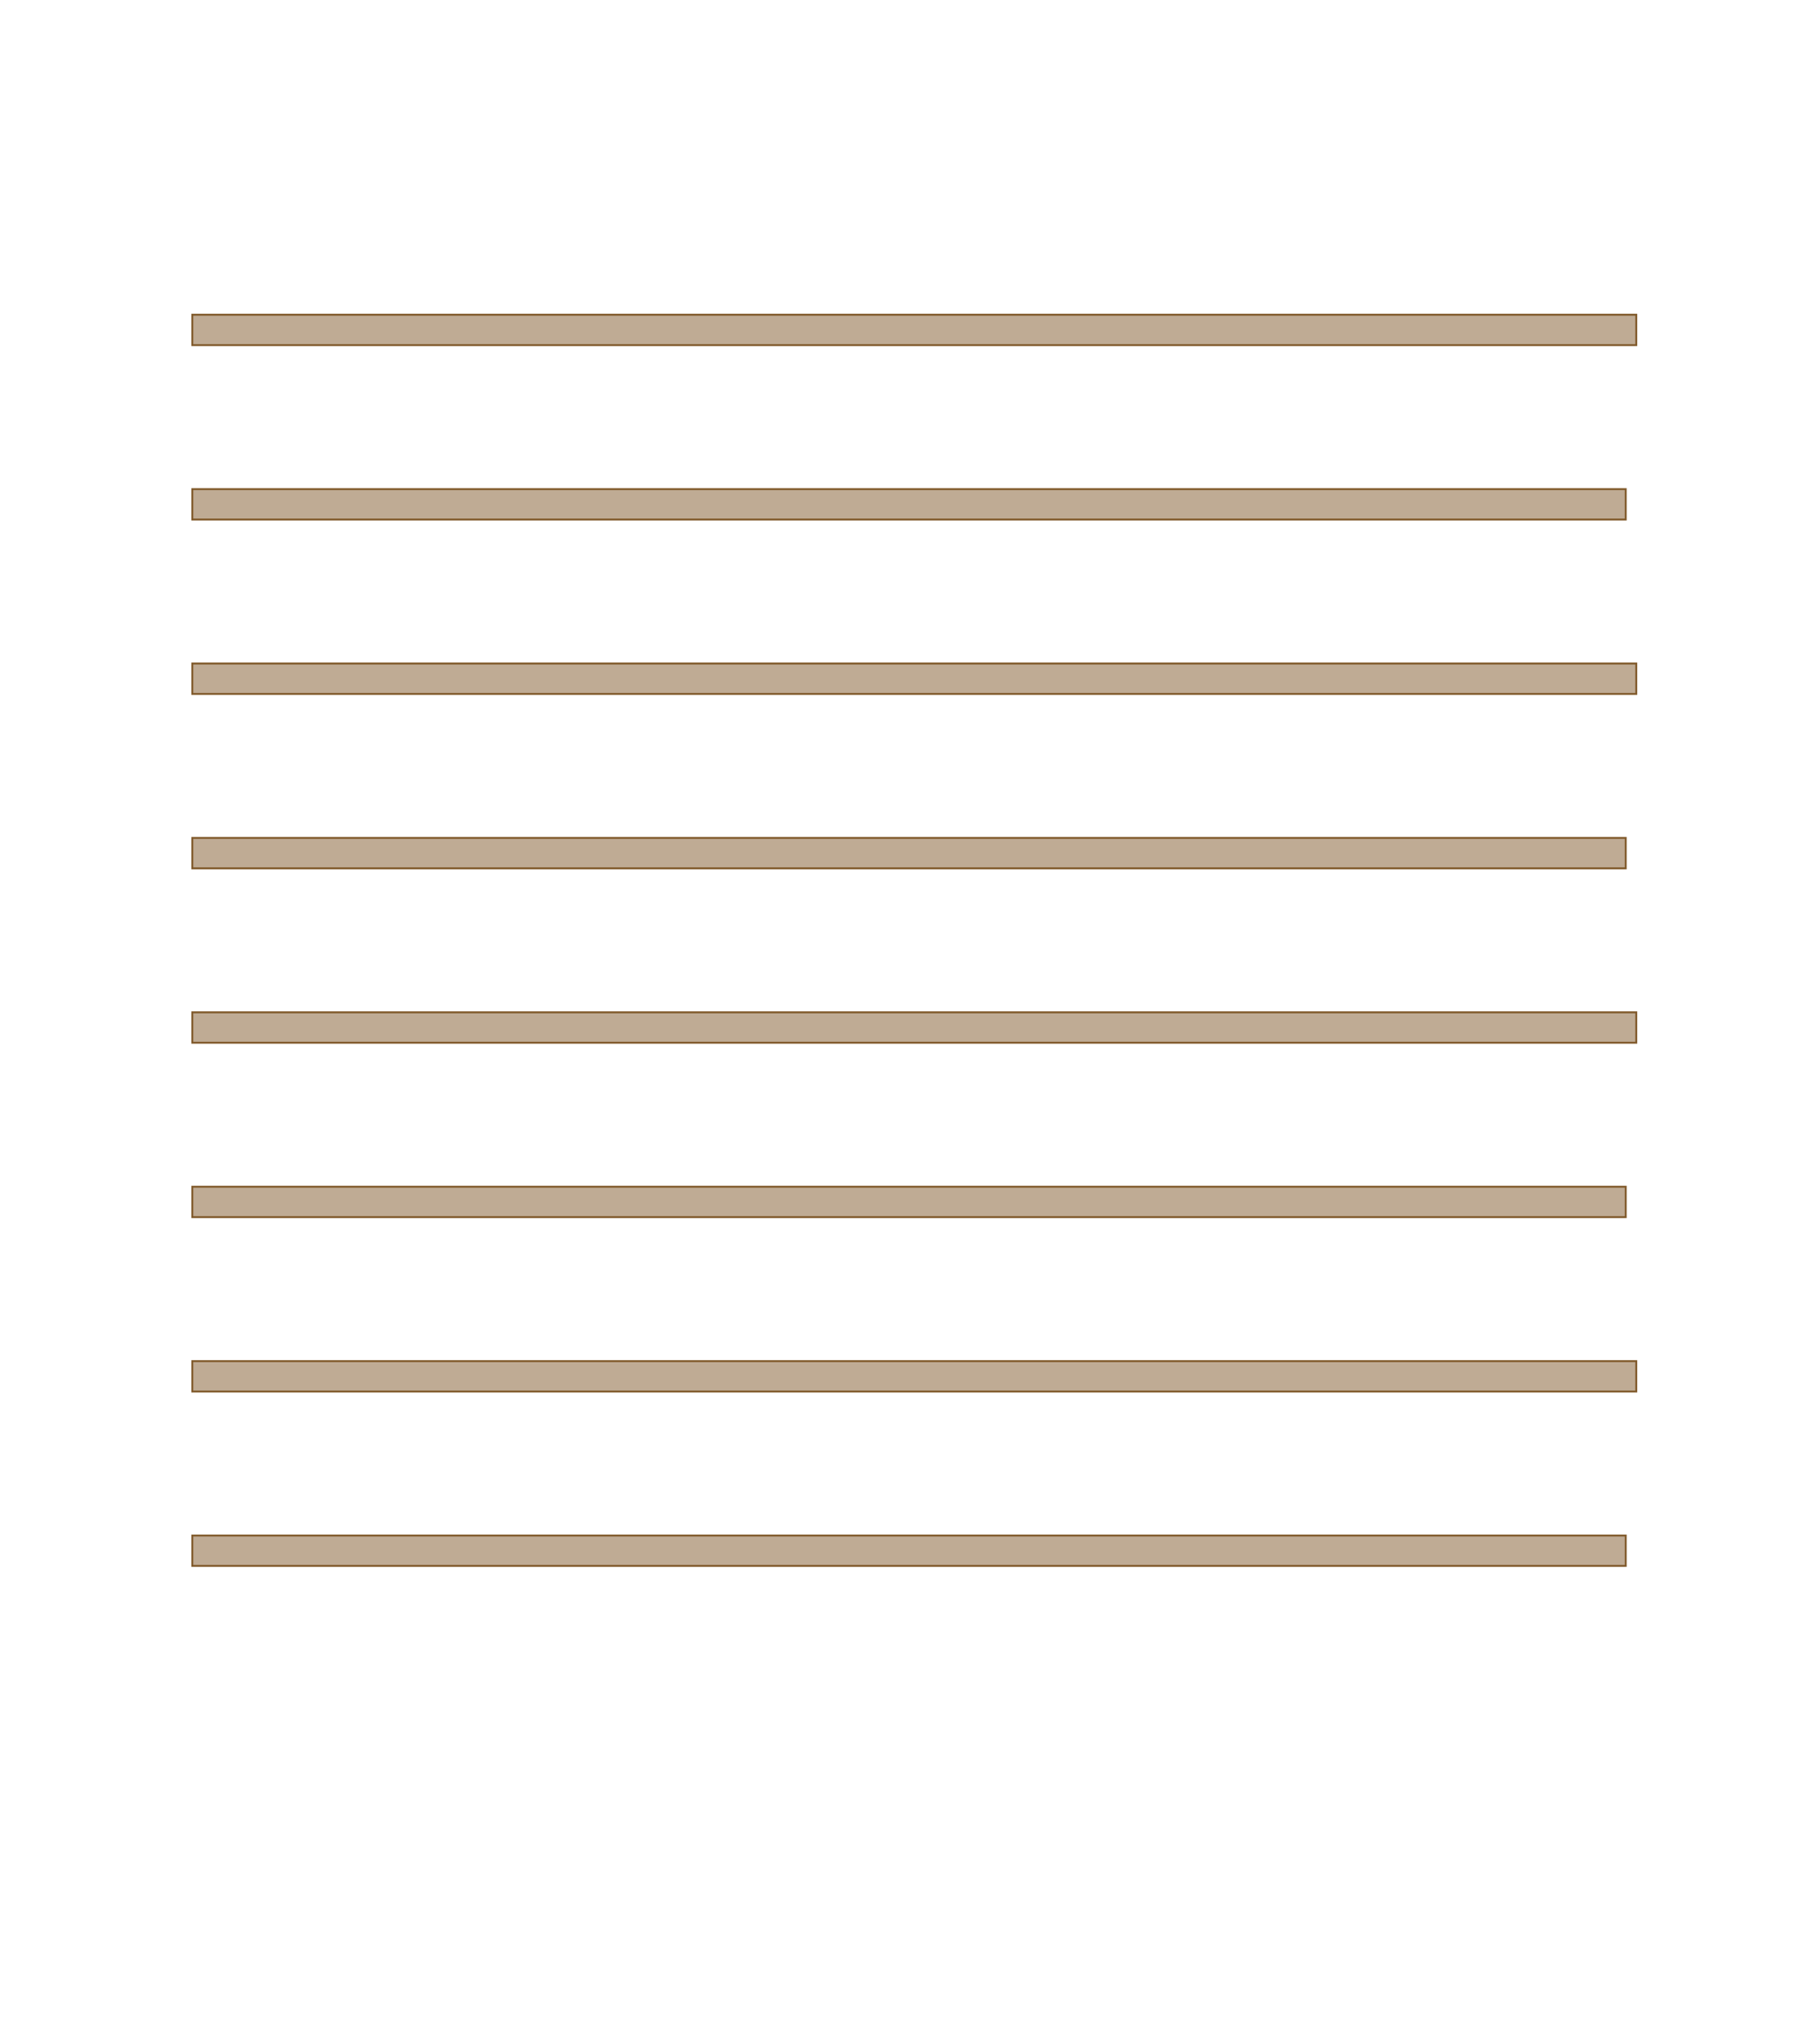 <?xml version="1.0" encoding="UTF-8"?>
<svg xmlns="http://www.w3.org/2000/svg" xmlns:xlink="http://www.w3.org/1999/xlink"
     width="958.095" height="1065.295" viewBox="-48.422 -1016.873 958.095 1065.295">
<defs>
<style type="text/css">
.l72d20 {stroke: rgb(128, 89, 42); fill: rgb(128, 89, 42); fill-opacity: 0.5;}
.l0d0 {fill: none;}
</style>
</defs>
<rect x="-48.422" y="-1016.873" width="958.095" height="1065.295" fill="white" stroke="none"/>
<g id="met5" transform="scale(1 -1)">
<polygon class="l72d20" points="52.8,835.2 812.95,835.2 812.95,851.2 52.8,851.2"/>
<polygon class="l72d20" points="52.8,743.4 807.4,743.4 807.4,759.4 52.8,759.4"/>
<polygon class="l72d20" points="52.8,651.6 812.95,651.6 812.95,667.6 52.8,667.6"/>
<polygon class="l72d20" points="52.8,559.8 807.4,559.8 807.4,575.8 52.8,575.8"/>
<polygon class="l72d20" points="52.8,468 812.95,468 812.95,484.0 52.8,484.0"/>
<polygon class="l72d20" points="52.8,376.2 807.4,376.2 807.4,392.2 52.8,392.2"/>
<polygon class="l72d20" points="52.8,284.4 812.95,284.4 812.95,300.4 52.8,300.4"/>
<polygon class="l72d20" points="52.8,192.6 807.4,192.6 807.4,208.6 52.8,208.6"/>
<polygon class="l0d0" points="0.0,0.0 0.0,968.45 861.25,968.45 861.25,0.0"/>
</g>
</svg>